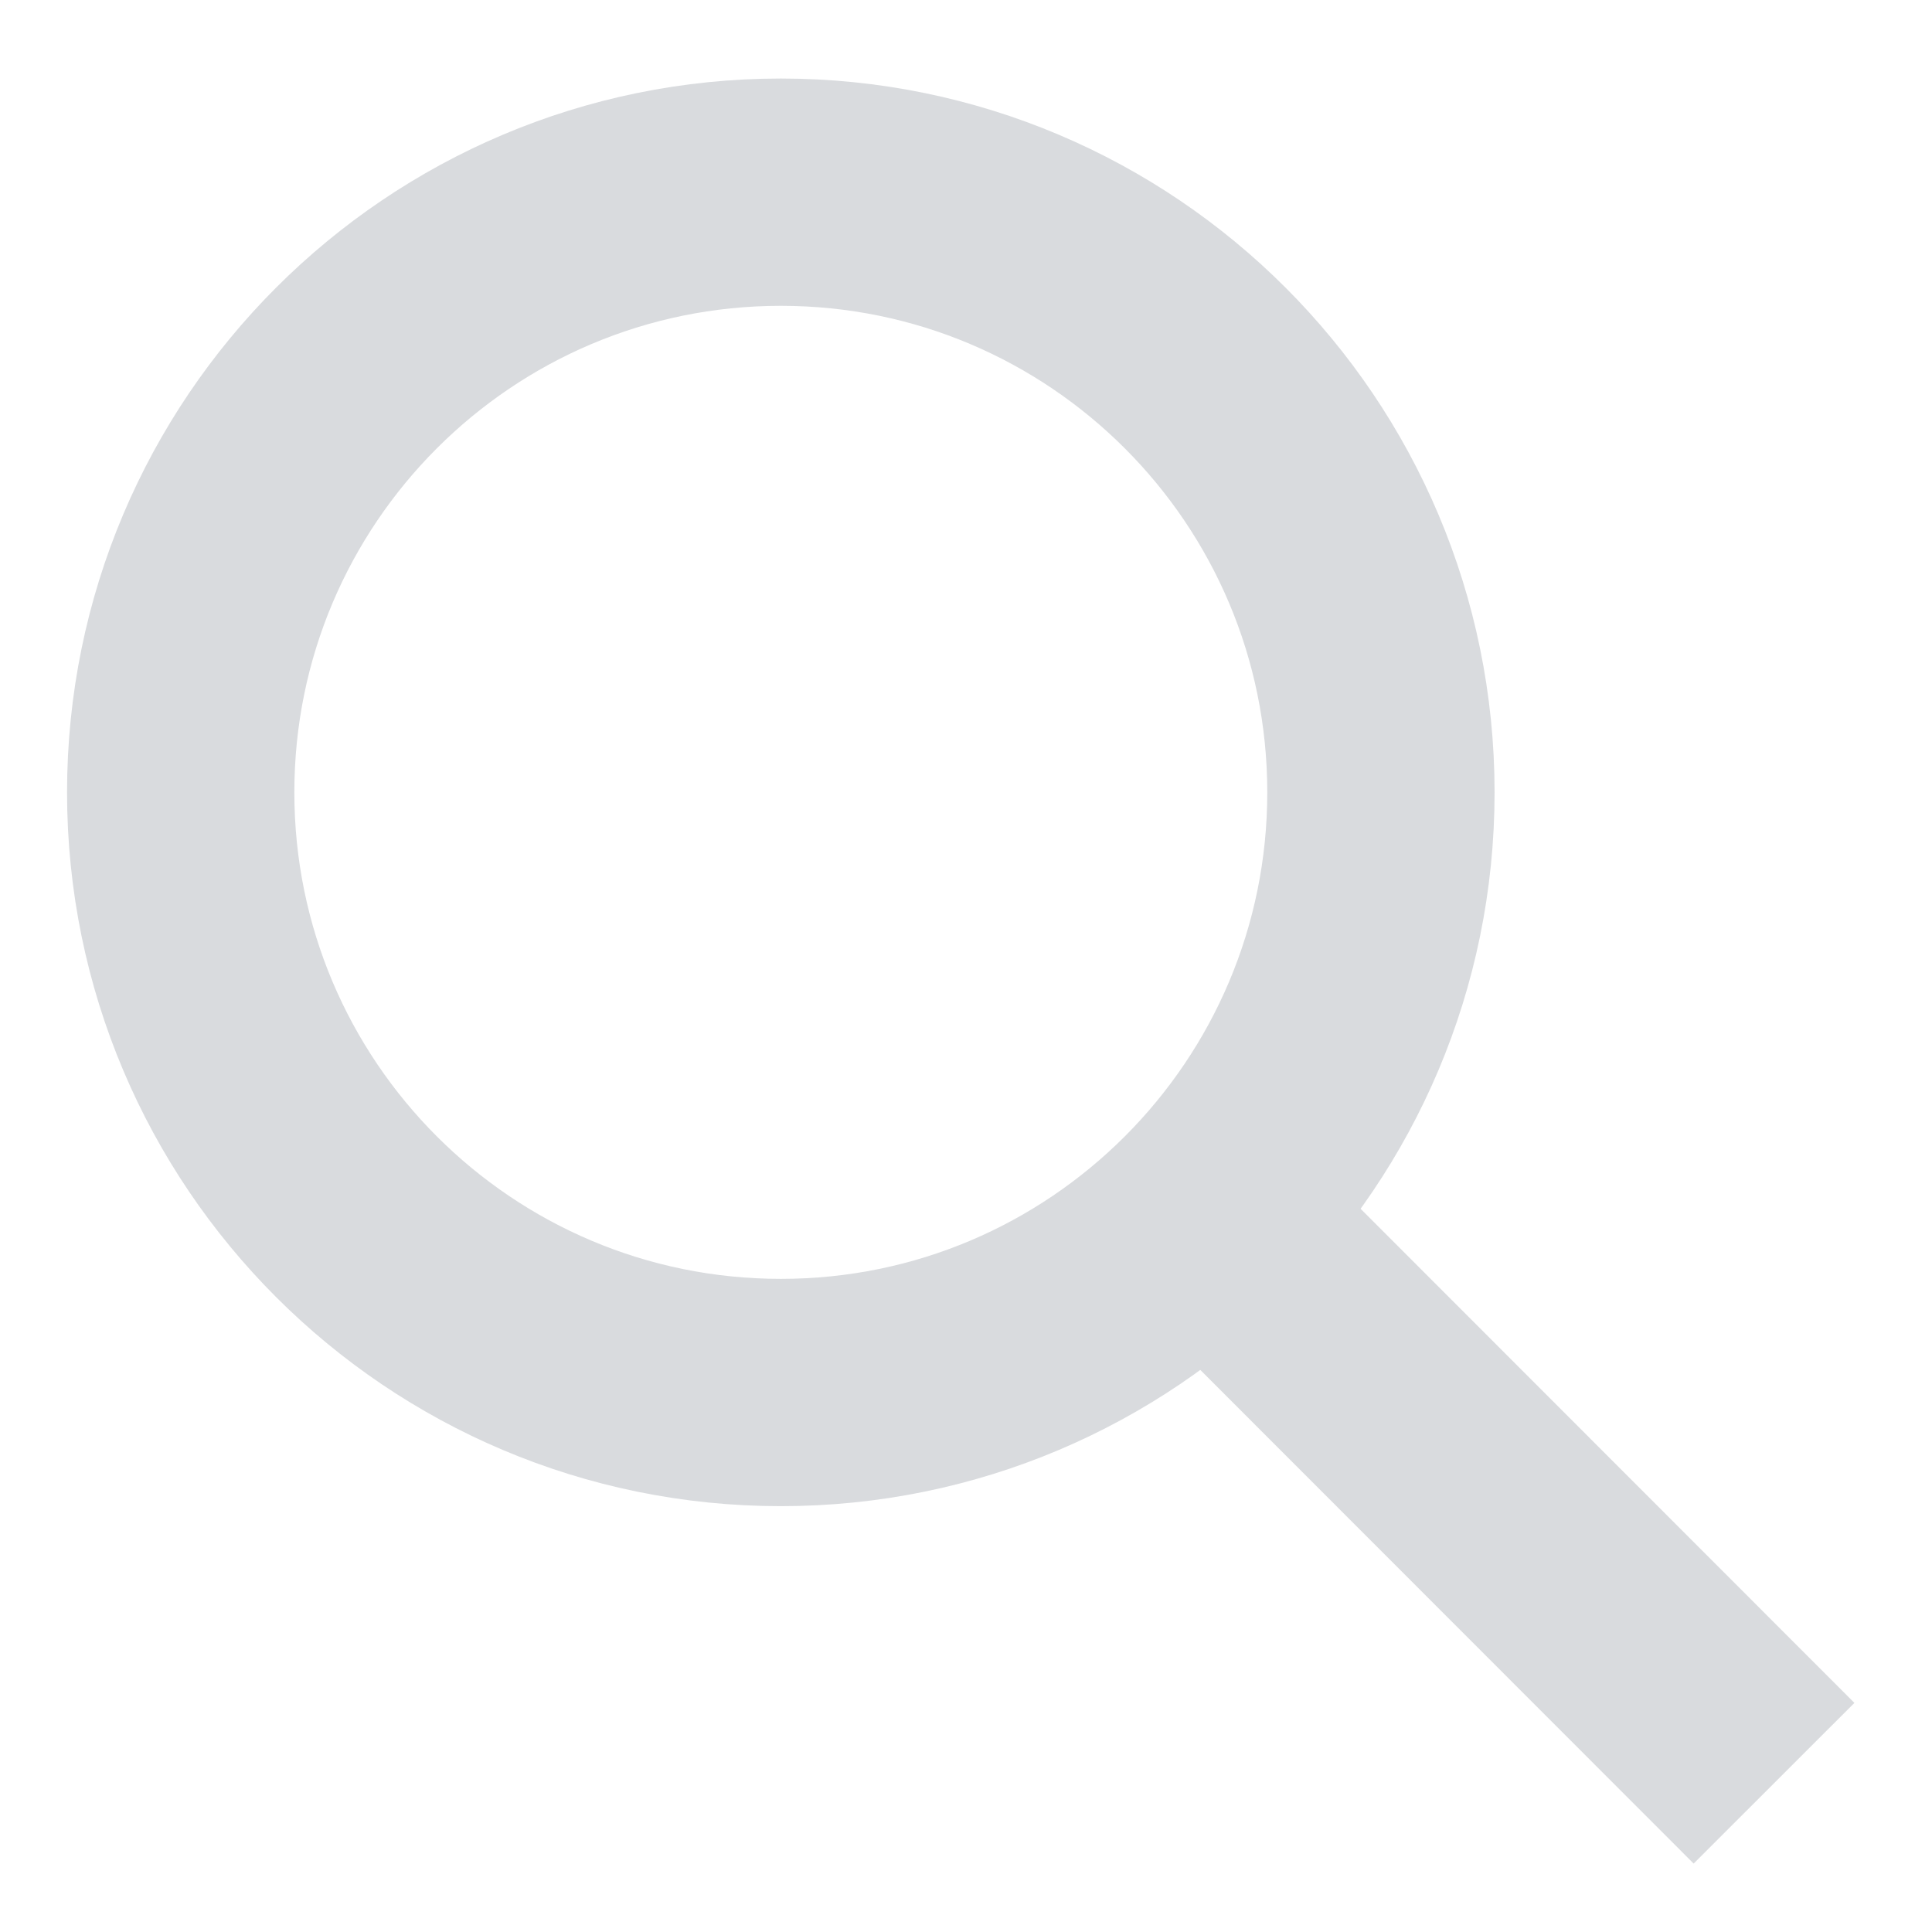 <svg width="17" height="17" viewBox="0 0 17 17" fill="none" xmlns="http://www.w3.org/2000/svg">
<path d="M6.871 12.253C9.787 12.253 12.151 9.889 12.151 6.972C12.151 4.056 9.787 1.691 6.871 1.691C3.954 1.691 1.59 4.056 1.59 6.972C1.59 9.889 3.954 12.253 6.871 12.253Z" stroke="#D9DBDE" stroke-width="2" stroke-miterlimit="10"/>
<path d="M10.617 10.695L15.61 15.691" stroke="#D9DBDE" stroke-width="2" stroke-miterlimit="10"/>
</svg>
